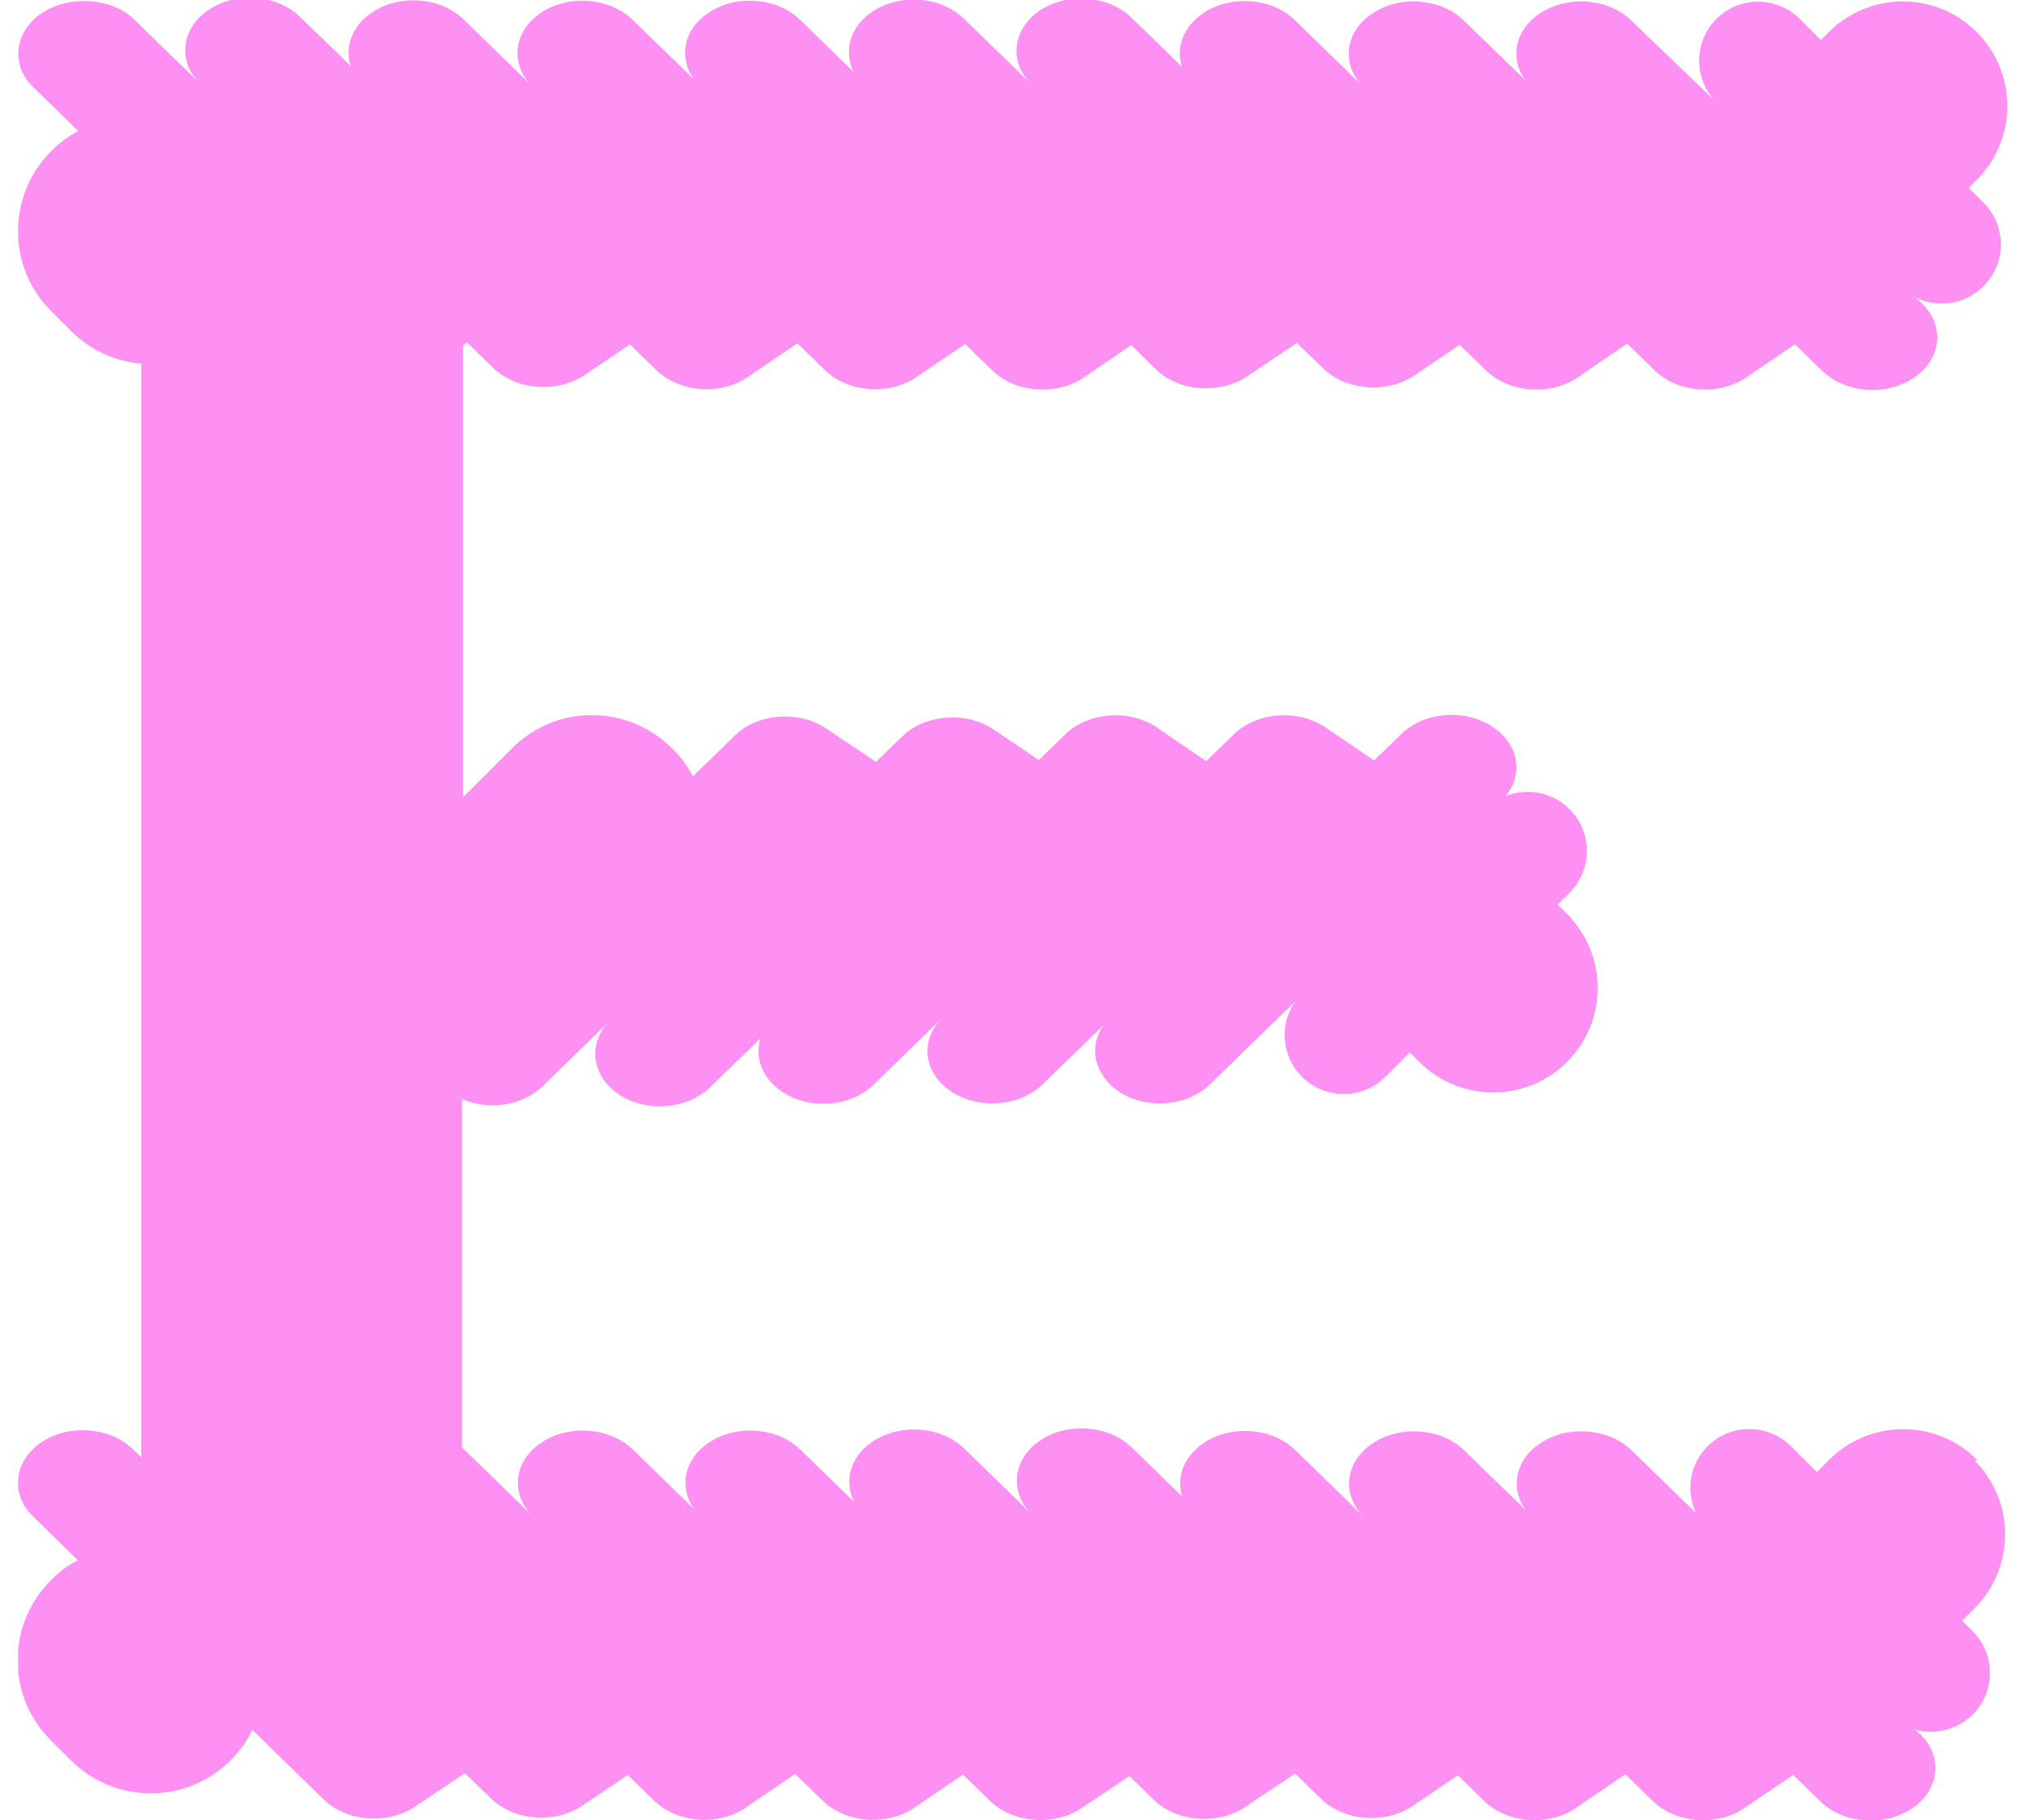 <svg width="56" height="50" viewBox="0 0 56 50" fill="none" xmlns="http://www.w3.org/2000/svg">
<g clip-path="url(#clip0_751_100)">
<path d="M54.299 40.1C53.179 38.98 51.359 38.98 50.239 40.1L49.899 40.44L49.189 39.73C48.559 39.1 47.529 39.1 46.899 39.73C46.399 40.23 46.299 40.96 46.579 41.56L44.809 39.84C44.179 39.23 43.059 39.14 42.299 39.65C41.619 40.1 41.469 40.87 41.889 41.47L40.209 39.84C39.579 39.23 38.459 39.14 37.699 39.65C36.949 40.15 36.839 41.03 37.429 41.64L35.569 39.83C34.939 39.22 33.819 39.13 33.059 39.64C32.509 40.01 32.299 40.59 32.469 41.11L31.079 39.76C30.449 39.15 29.329 39.06 28.569 39.57C27.839 40.06 27.719 40.93 28.279 41.54L26.479 39.79C25.849 39.18 24.729 39.09 23.969 39.6C23.349 40.01 23.169 40.69 23.459 41.26L21.979 39.82C21.349 39.21 20.229 39.12 19.469 39.63C18.789 40.08 18.639 40.85 19.059 41.45L17.379 39.82C16.749 39.21 15.629 39.12 14.869 39.63C14.119 40.13 14.009 41.01 14.599 41.62L12.739 39.81C12.739 39.81 12.709 39.78 12.689 39.77V30.19C13.419 30.51 14.349 30.38 14.899 29.84L16.699 28.09C16.139 28.7 16.259 29.56 16.989 30.06C17.749 30.57 18.869 30.48 19.499 29.87L20.889 28.52C20.719 29.04 20.929 29.62 21.479 29.99C22.239 30.5 23.359 30.41 23.989 29.8L25.849 27.99C25.259 28.6 25.369 29.48 26.119 29.98C26.879 30.49 27.999 30.4 28.629 29.79L30.309 28.16C29.889 28.75 30.049 29.52 30.719 29.98C31.479 30.49 32.599 30.4 33.229 29.79L35.579 27.5C35.129 28.13 35.189 29.01 35.759 29.58C36.389 30.21 37.419 30.21 38.049 29.58L38.719 28.91L38.979 29.17C40.099 30.29 41.919 30.29 43.039 29.17C44.159 28.05 44.159 26.23 43.039 25.11L42.779 24.85L43.109 24.52C43.739 23.89 43.739 22.86 43.109 22.23C42.629 21.75 41.939 21.64 41.349 21.87C41.849 21.27 41.709 20.44 40.999 19.97C40.239 19.46 39.119 19.55 38.489 20.16L37.739 20.89C37.739 20.89 36.449 20.01 36.399 19.98C35.639 19.47 34.519 19.56 33.889 20.17L33.129 20.91C33.129 20.91 31.819 20.02 31.769 19.98C31.009 19.47 29.889 19.56 29.259 20.17L28.529 20.88C28.529 20.88 27.339 20.07 27.289 20.04C26.529 19.53 25.409 19.62 24.779 20.23L24.059 20.93C24.059 20.93 22.699 20.02 22.689 20.01C22.689 20.01 22.679 20.01 22.669 20L22.579 19.94C21.829 19.52 20.779 19.62 20.189 20.2L19.029 21.33C18.889 21.05 18.699 20.79 18.459 20.56C17.239 19.34 15.269 19.34 14.059 20.56L12.719 21.9V9.48L12.829 9.41L13.549 10.11C14.179 10.72 15.299 10.81 16.059 10.3C16.109 10.27 17.299 9.46 17.299 9.46L18.029 10.17C18.659 10.78 19.779 10.87 20.539 10.36C20.589 10.32 21.899 9.43 21.899 9.43L22.659 10.17C23.289 10.78 24.409 10.87 25.169 10.36C25.219 10.32 26.509 9.45 26.509 9.45L27.259 10.18C27.889 10.79 29.009 10.88 29.769 10.37C29.819 10.33 31.069 9.48 31.069 9.48L31.749 10.15C32.349 10.73 33.389 10.83 34.139 10.41L35.619 9.42L36.339 10.12C36.969 10.73 38.089 10.82 38.849 10.31C38.899 10.28 40.089 9.47 40.089 9.47L40.819 10.18C41.449 10.79 42.569 10.88 43.329 10.37C43.379 10.33 44.689 9.44 44.689 9.44L45.449 10.18C46.079 10.79 47.199 10.88 47.959 10.37C48.009 10.33 49.299 9.46 49.299 9.46L50.049 10.19C50.679 10.8 51.799 10.89 52.559 10.38C53.319 9.87 53.419 8.96 52.799 8.35L52.609 8.17C53.219 8.47 53.969 8.37 54.479 7.86C55.109 7.23 55.109 6.2 54.479 5.57L54.069 5.16L54.289 4.94C55.409 3.82 55.409 2 54.289 0.88C53.169 -0.24 51.349 -0.24 50.229 0.88L50.009 1.1L49.429 0.52C48.799 -0.11 47.769 -0.11 47.139 0.52C46.509 1.15 46.509 2.18 47.139 2.81L44.799 0.56C44.169 -0.05 43.049 -0.14 42.289 0.37C41.609 0.82 41.459 1.59 41.879 2.19L40.199 0.56C39.569 -0.05 38.449 -0.14 37.689 0.37C36.939 0.87 36.829 1.75 37.419 2.36L35.559 0.55C34.929 -0.06 33.809 -0.15 33.049 0.36C32.499 0.73 32.289 1.31 32.459 1.83L31.069 0.48C30.439 -0.13 29.319 -0.22 28.559 0.29C27.829 0.78 27.709 1.65 28.269 2.26L26.469 0.51C25.839 -0.1 24.719 -0.19 23.959 0.32C23.339 0.73 23.159 1.41 23.449 1.98L21.969 0.54C21.339 -0.07 20.219 -0.16 19.459 0.35C18.779 0.8 18.629 1.57 19.049 2.17L17.369 0.54C16.739 -0.07 15.619 -0.16 14.859 0.35C14.109 0.85 13.999 1.73 14.589 2.34L12.729 0.53C12.099 -0.08 10.979 -0.17 10.219 0.34C9.669 0.71 9.459 1.29 9.629 1.81L8.239 0.46C7.609 -0.15 6.489 -0.24 5.729 0.27C4.999 0.76 4.879 1.63 5.439 2.24L3.639 0.49C3.029 -0.06 1.899 -0.14 1.149 0.36C0.399 0.86 0.279 1.78 0.909 2.39L2.149 3.6C1.879 3.74 1.629 3.92 1.409 4.15C0.189 5.37 0.189 7.34 1.409 8.55L1.949 9.09C2.489 9.63 3.179 9.93 3.879 9.99V40.03L3.649 39.81C3.019 39.2 1.899 39.11 1.139 39.62C0.379 40.13 0.279 41.04 0.899 41.65L2.139 42.86C1.869 43 1.619 43.18 1.399 43.41C0.179 44.63 0.179 46.6 1.399 47.81L1.939 48.35C3.159 49.57 5.129 49.57 6.339 48.35C6.589 48.1 6.789 47.82 6.929 47.52L8.899 49.44C9.499 50.02 10.539 50.12 11.289 49.7L12.769 48.71L13.489 49.41C14.119 50.02 15.239 50.11 15.999 49.6L17.239 48.76L17.969 49.47C18.599 50.08 19.719 50.17 20.479 49.66C20.529 49.62 21.839 48.73 21.839 48.73L22.599 49.47C23.229 50.08 24.349 50.17 25.109 49.66C25.159 49.62 26.449 48.75 26.449 48.75L27.199 49.48C27.809 50.07 28.889 50.17 29.639 49.71C29.659 49.7 31.019 48.79 31.019 48.79L31.699 49.45C32.299 50.03 33.339 50.13 34.089 49.71L35.569 48.72L36.289 49.42C36.919 50.03 38.039 50.12 38.799 49.61L40.039 48.77L40.769 49.48C41.399 50.09 42.519 50.18 43.279 49.67C43.329 49.63 44.639 48.74 44.639 48.74L45.399 49.48C46.029 50.09 47.149 50.18 47.909 49.67C47.959 49.63 49.249 48.76 49.249 48.76L49.999 49.49C50.629 50.1 51.749 50.19 52.509 49.68C53.269 49.17 53.369 48.26 52.749 47.65L52.609 47.52C53.149 47.66 53.749 47.52 54.179 47.1C54.809 46.47 54.809 45.44 54.179 44.81L53.889 44.52L54.229 44.18C55.349 43.06 55.349 41.24 54.229 40.12L54.299 40.1ZM12.719 27.49L12.689 27.52V27.48C12.689 27.48 12.709 27.49 12.719 27.5V27.49Z" fill="#FF90F3"/>
</g>
<defs>
<clipPath id="clip0_751_100">
<rect width="54.64" height="50" fill="white" transform="translate(0.5)"/>
</clipPath>
</defs>
</svg>
